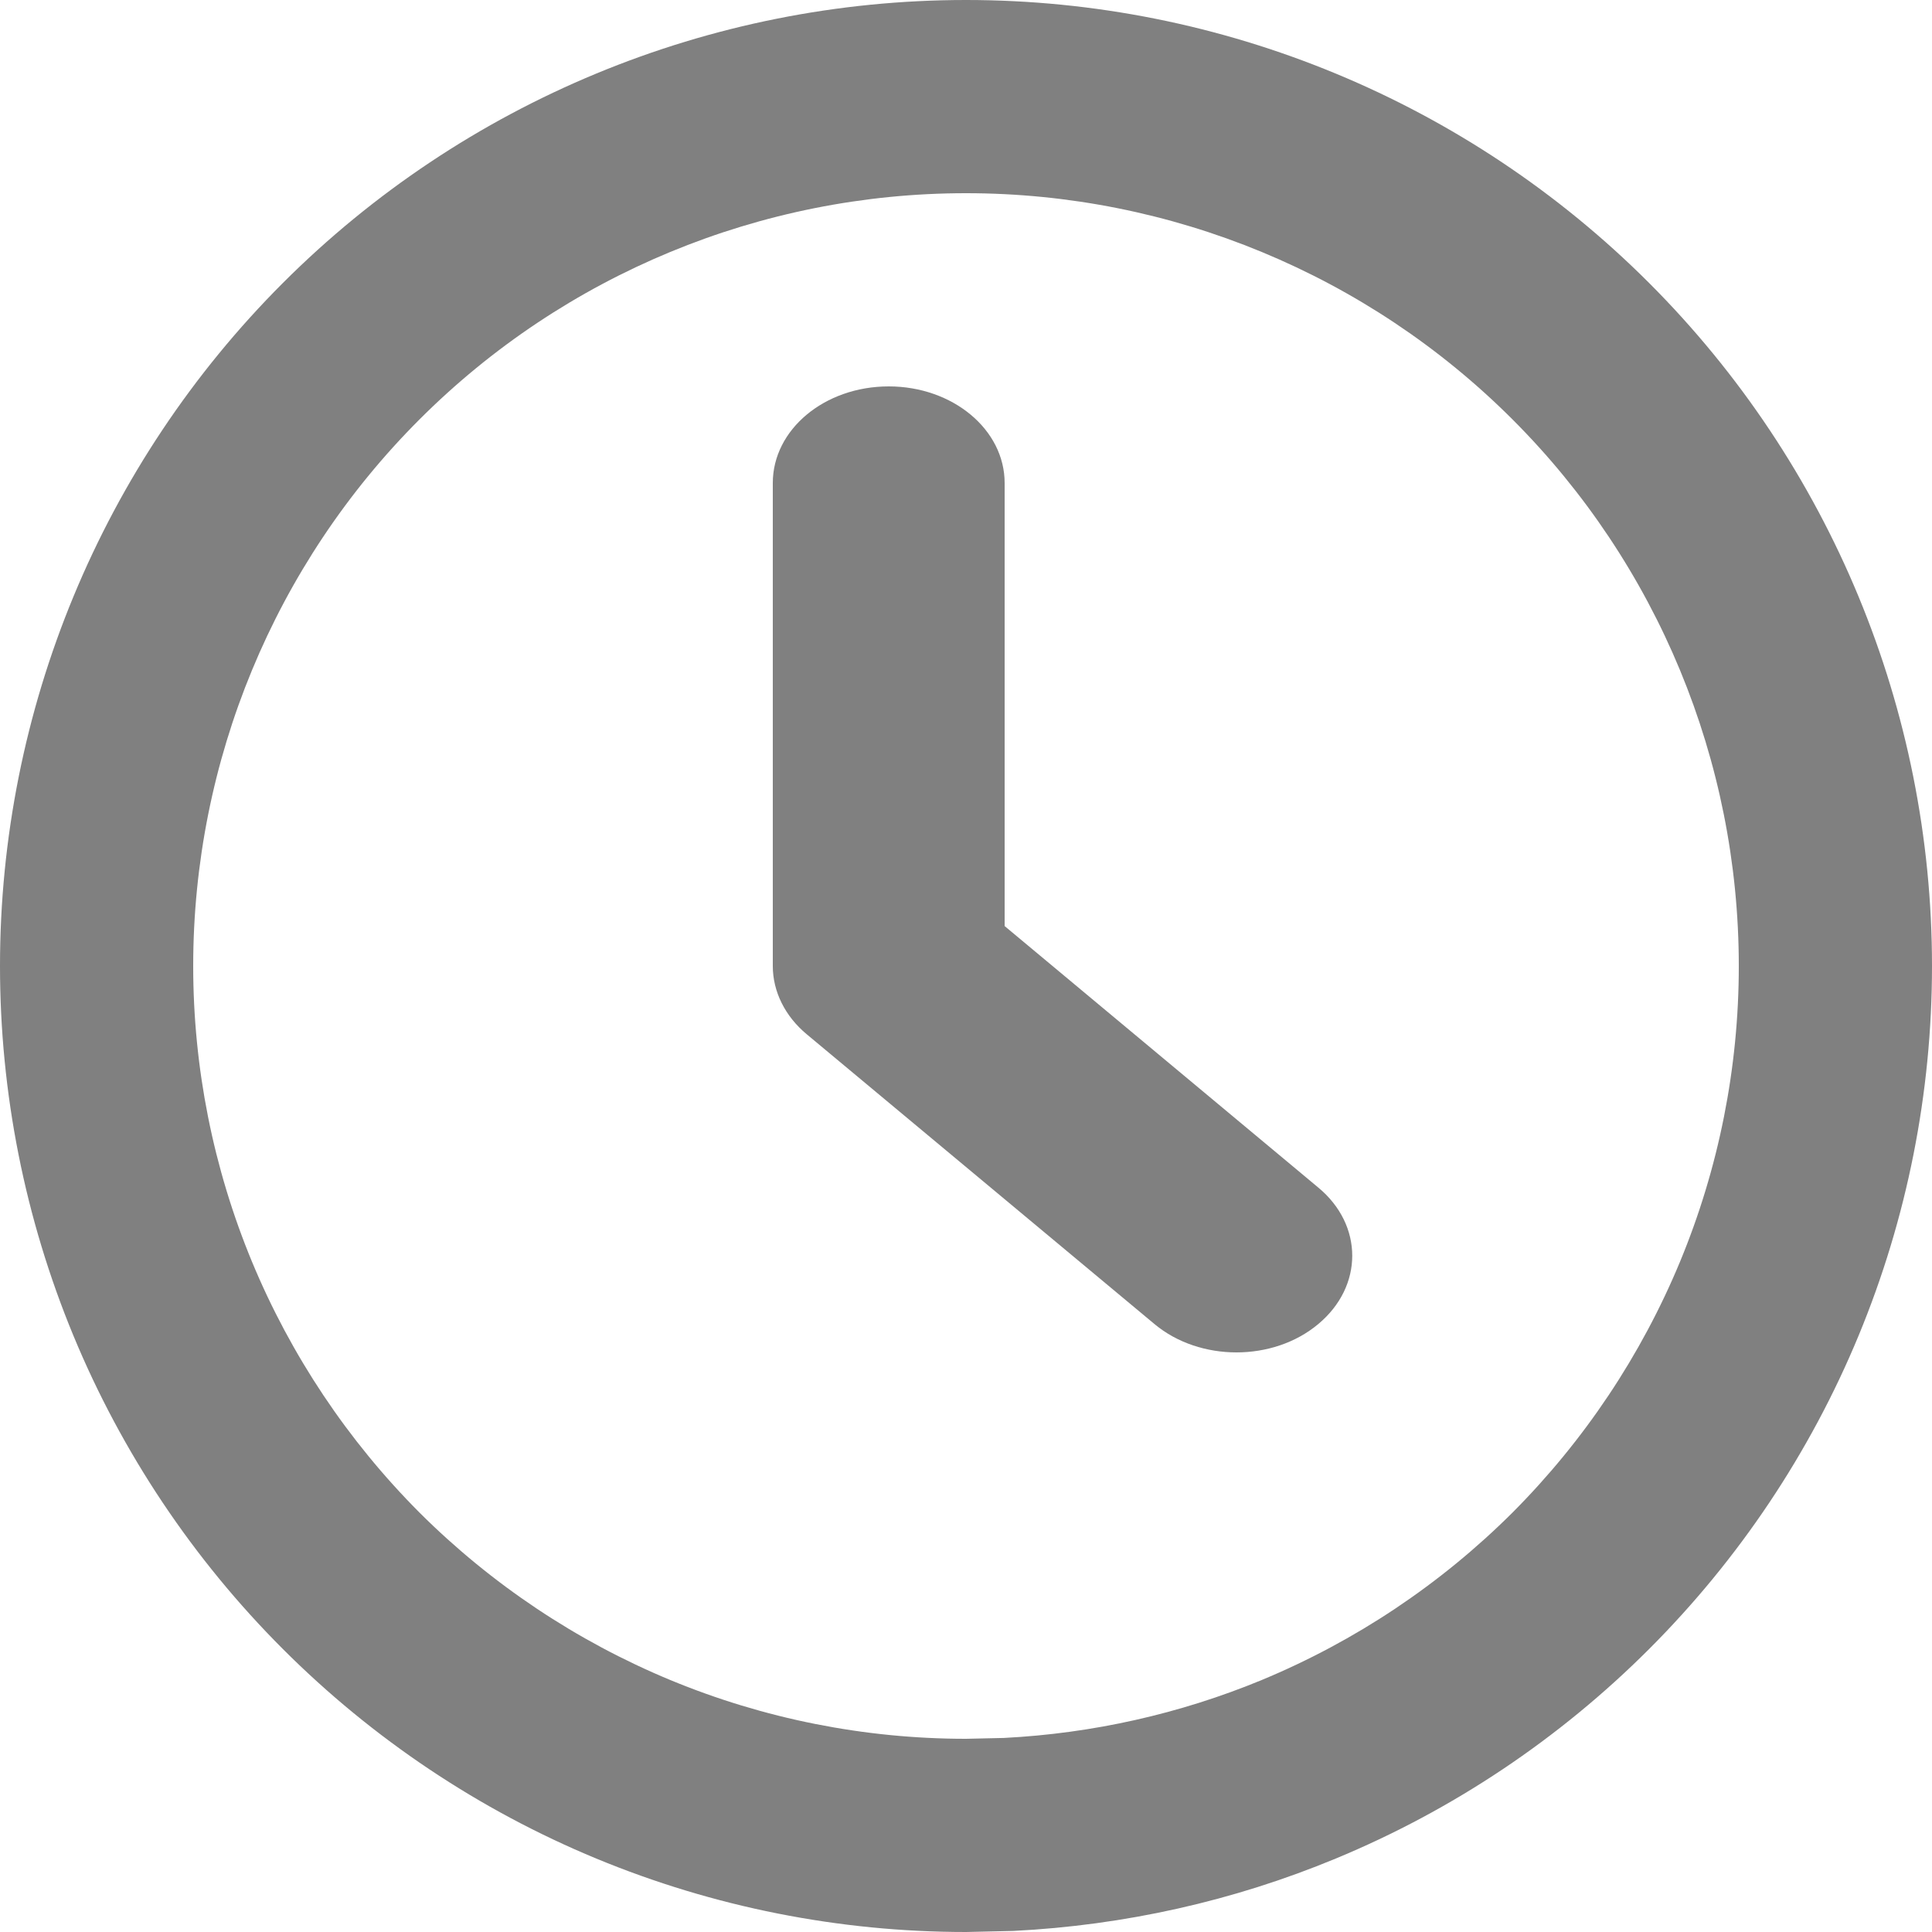 <svg width="9" height="9" viewBox="0 0 9 9" fill="none" xmlns="http://www.w3.org/2000/svg">
<g clip-path="url(#clip0_30_7696)">
<path d="M8.1 4.5C8.1 3.545 7.721 2.629 7.046 1.954C6.371 1.279 5.455 0.9 4.5 0.9C3.545 0.9 2.629 1.279 1.954 1.954C1.279 2.629 0.9 3.545 0.9 4.5C0.9 4.973 0.993 5.441 1.174 5.878C1.355 6.314 1.62 6.711 1.954 7.046C2.289 7.38 2.686 7.645 3.122 7.826C3.559 8.007 4.027 8.1 4.5 8.1L4.677 8.096C5.089 8.075 5.496 7.984 5.878 7.826C6.314 7.645 6.711 7.38 7.046 7.046C7.38 6.711 7.645 6.314 7.826 5.878C8.007 5.441 8.1 4.973 8.1 4.5ZM9 4.5C9 5.091 8.884 5.676 8.658 6.222C8.432 6.768 8.1 7.264 7.682 7.682C7.264 8.1 6.768 8.432 6.222 8.658C5.745 8.856 5.237 8.969 4.721 8.995L4.5 9C3.909 9 3.324 8.884 2.778 8.658C2.232 8.432 1.736 8.1 1.318 7.682C0.9 7.264 0.568 6.768 0.342 6.222C0.116 5.676 -7.92532e-09 5.091 0 4.5C1.77842e-08 3.307 0.474 2.162 1.318 1.318C2.162 0.474 3.307 0 4.5 0C5.693 0 6.838 0.474 7.682 1.318C8.526 2.162 9 3.307 9 4.5Z" fill="#808080"/>
<path d="M3.6 2.25C3.6 2.001 3.841 1.8 4.14 1.8C4.438 1.8 4.68 2.001 4.68 2.25V4.314L6.141 5.532C6.352 5.707 6.352 5.992 6.141 6.168C5.931 6.344 5.589 6.344 5.378 6.168L3.758 4.818C3.657 4.734 3.6 4.619 3.6 4.5V2.25Z" fill="#808080"/>
</g>
<defs>
<clipPath id="clip0_30_7696">
<rect width="9" height="9" fill="white"/>
</clipPath>
</defs>
</svg>
